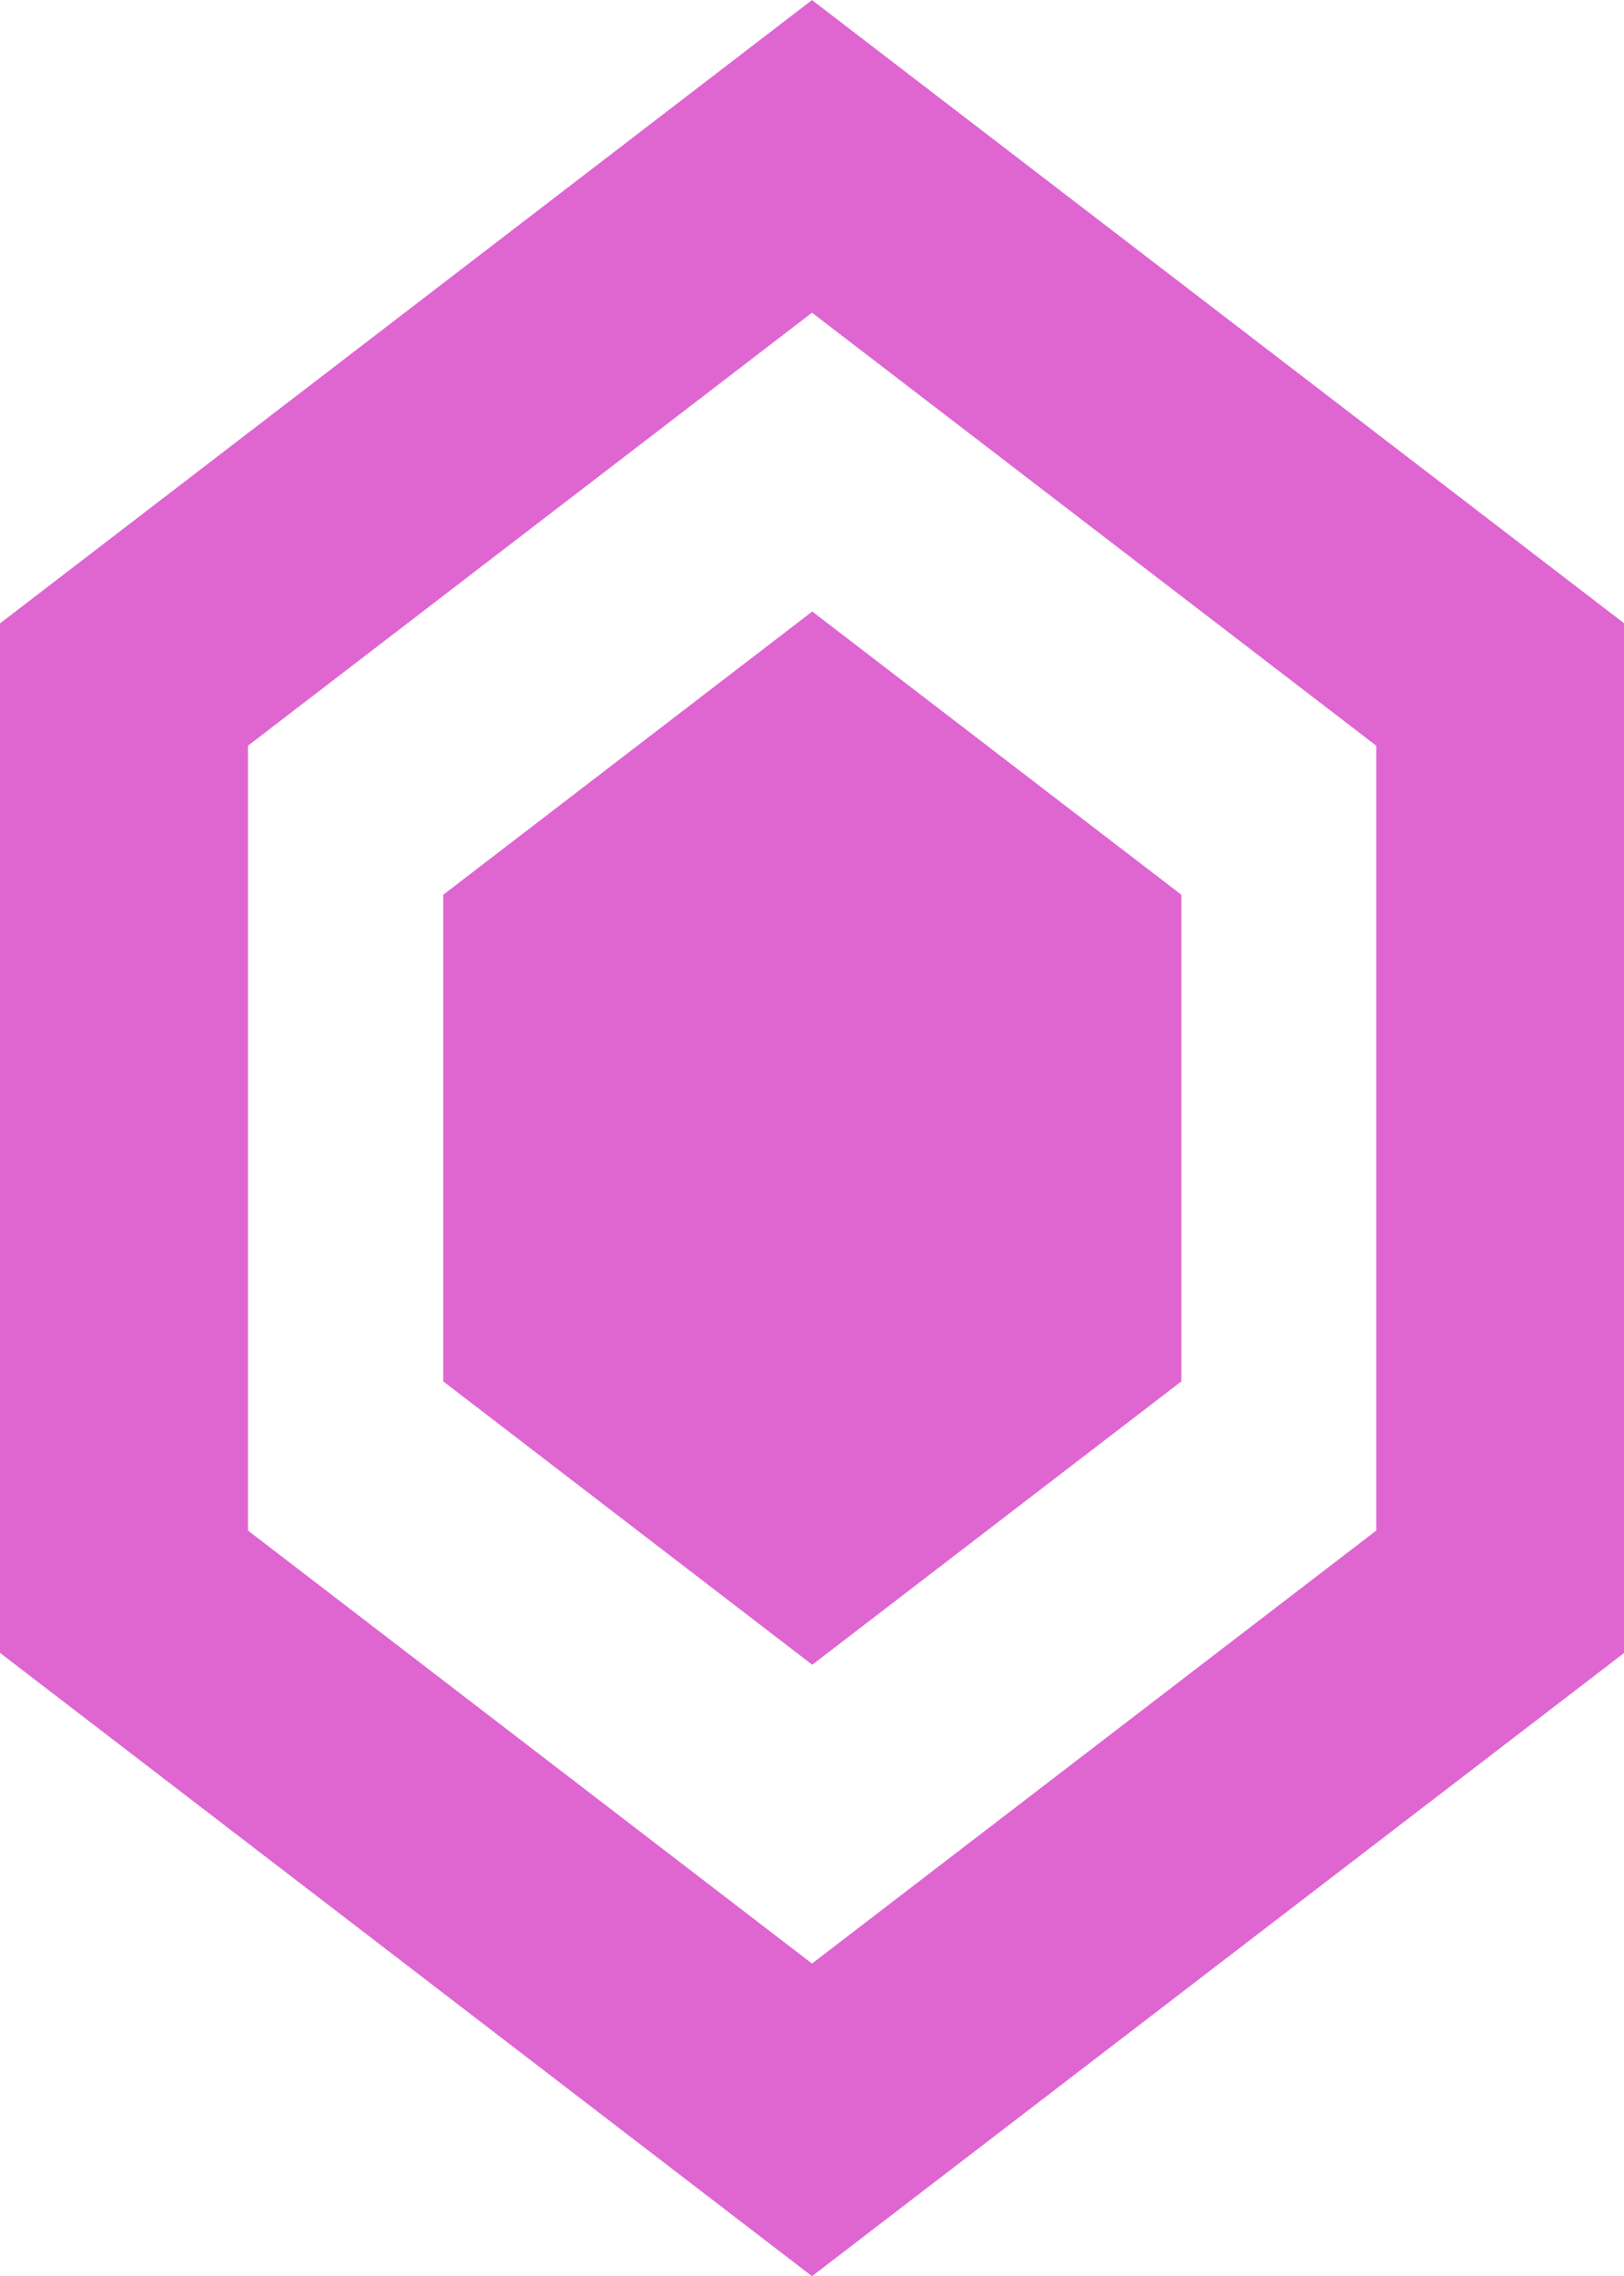 <svg xmlns="http://www.w3.org/2000/svg" width="13.098" height="18.354" viewBox="0 0 13.098 18.354">
  <g id="Groupe_202" data-name="Groupe 202" transform="translate(20206.098 21151.46)">
    <g id="Groupe_201" data-name="Groupe 201" transform="translate(-20205.098 -21150.199)">
      <path id="Union_2" data-name="Union 2" d="M0,11.574V4.259L5.549,0,11.1,4.259v7.315L5.549,15.833Z" transform="translate(0 0)" fill="none" stroke="#df65d1" stroke-width="2"/>
    </g>
    <g id="Groupe_199" data-name="Groupe 199" transform="translate(-20202.523 -21146.529)">
      <path id="Union_2-2" data-name="Union 2" d="M0,6.208V2.284L2.976,0,5.953,2.284V6.208L2.976,8.493Z" transform="translate(0 0)" fill="#df65d1"/>
    </g>
  </g>
</svg>
